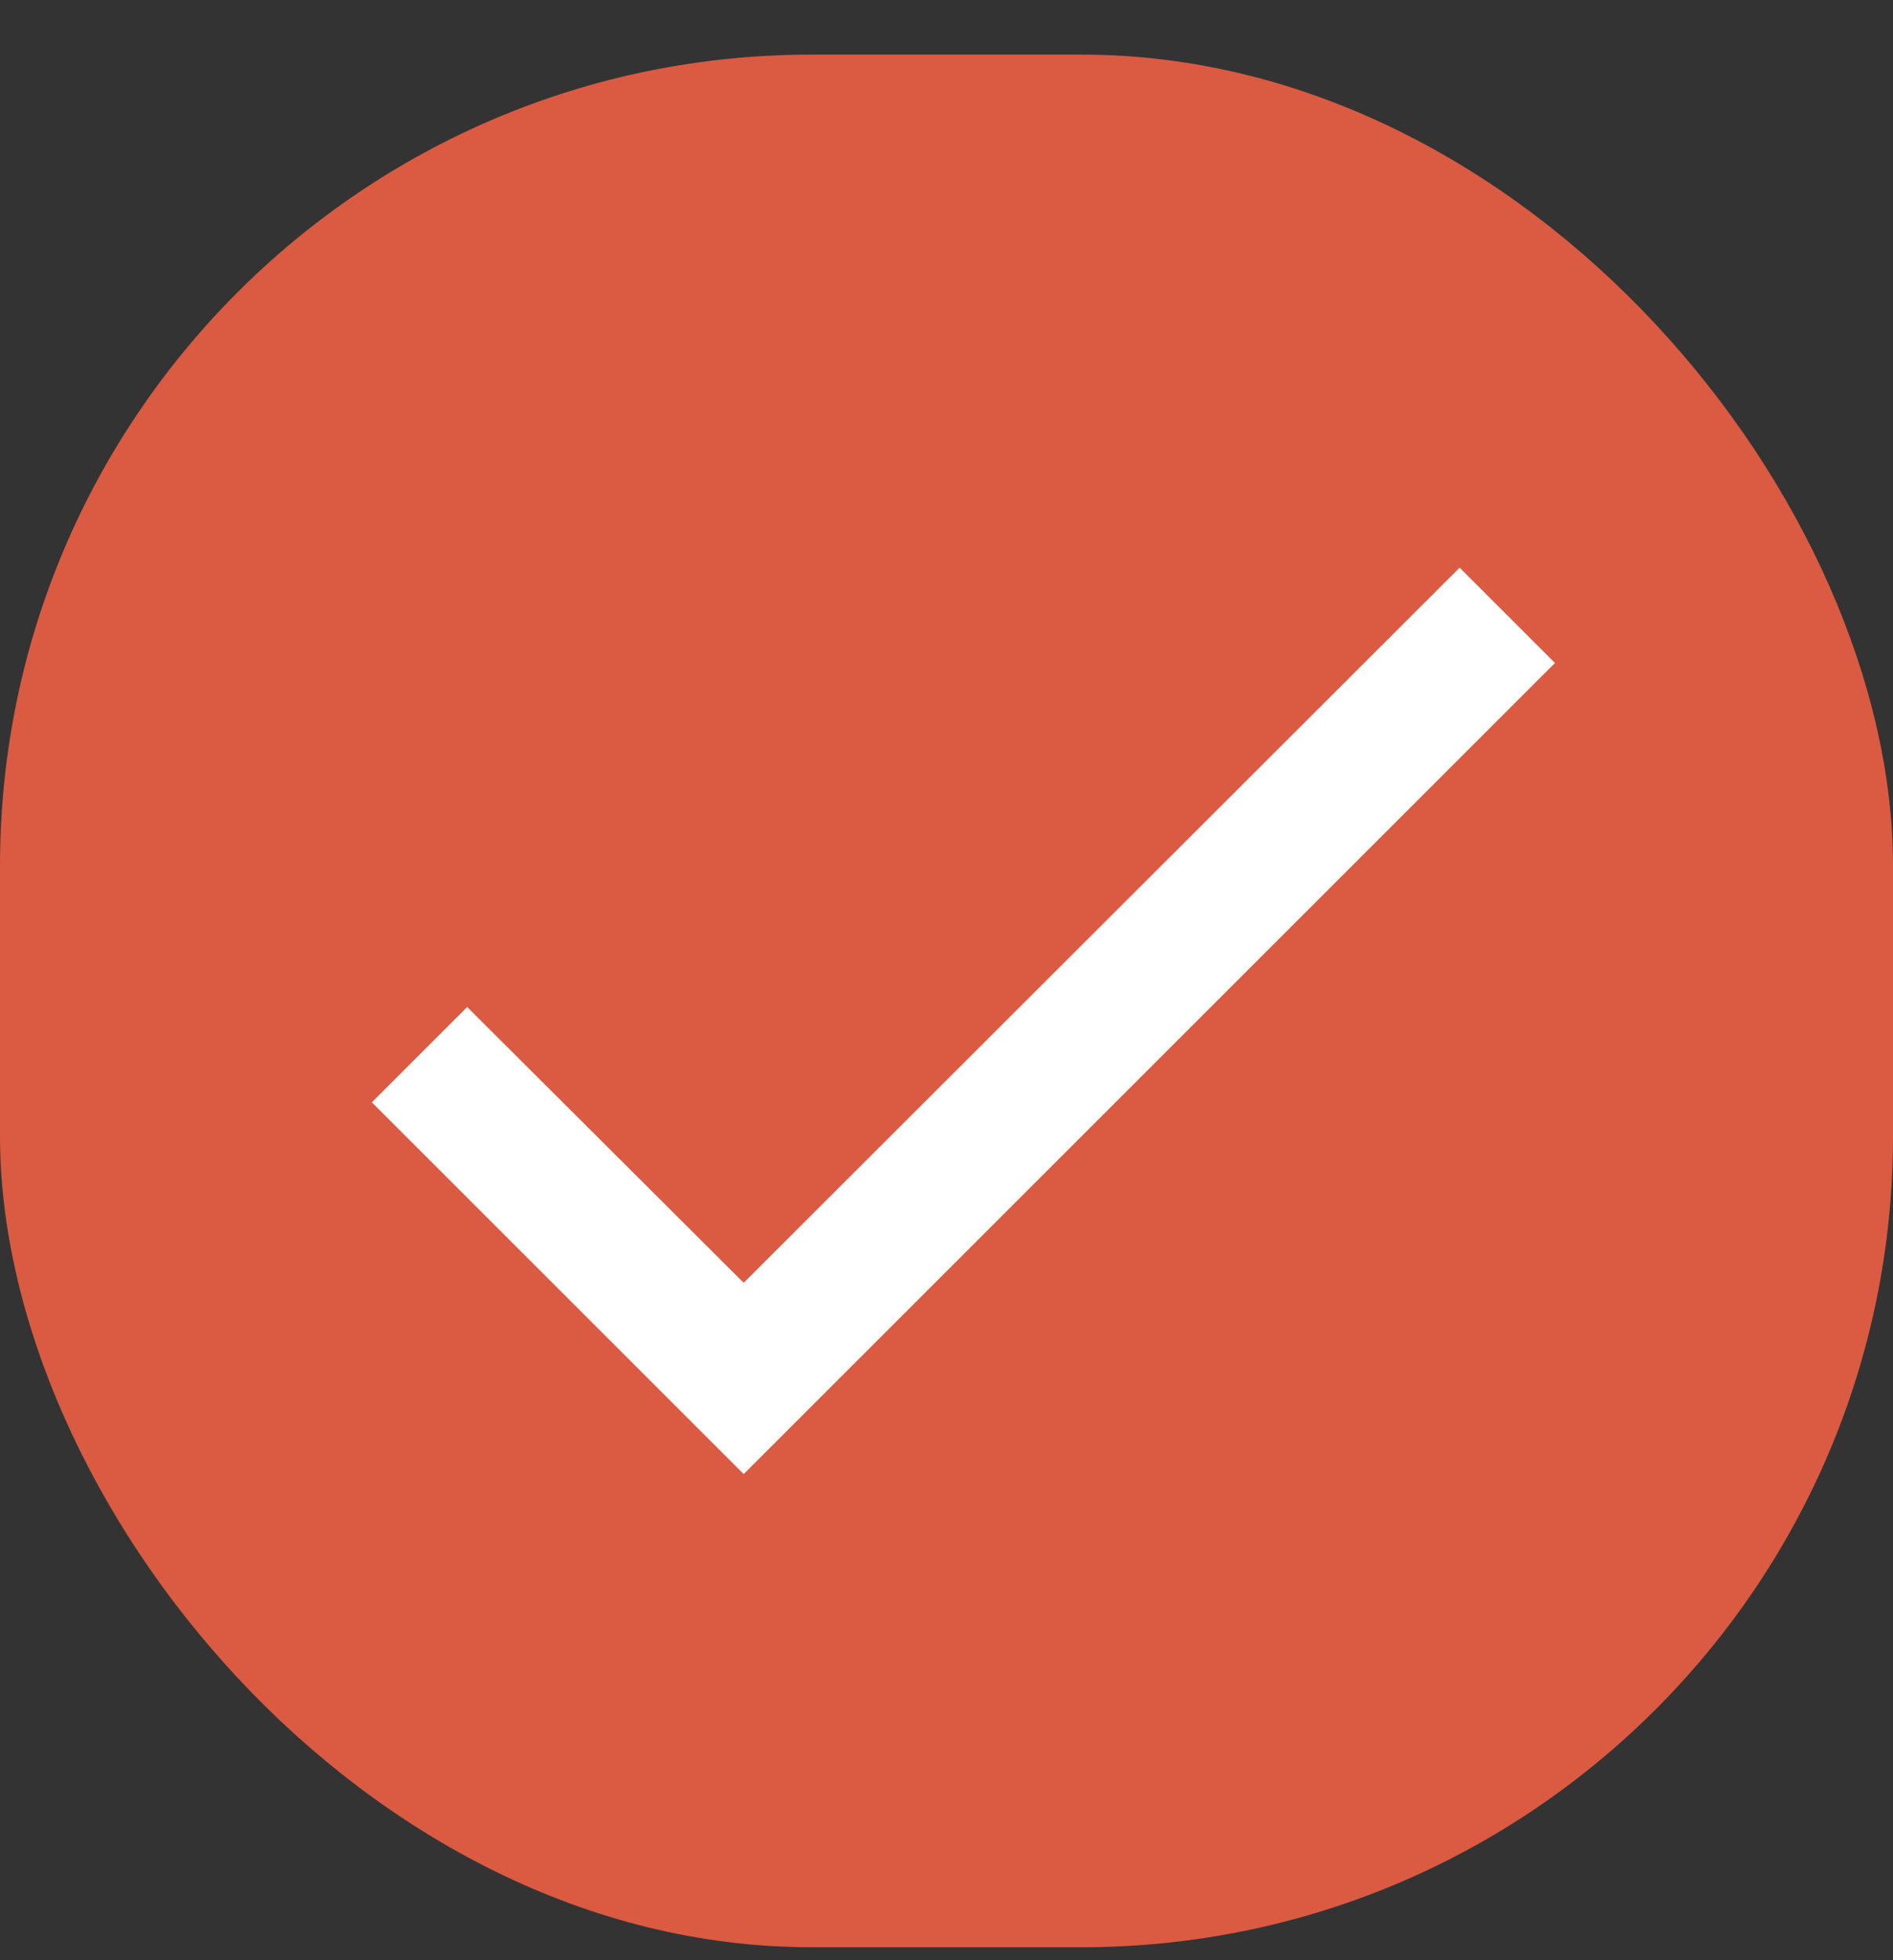 <svg width="28" height="29" viewBox="0 0 28 29" fill="none" xmlns="http://www.w3.org/2000/svg">
<rect x="0" y="0" width="28" height="29" fill="#333333" stroke="none"/>
<g clip-path="url(#clip0_326_436)">
<rect y="0.808" width="28" height="28" rx="12" fill="#DB5A42"/>
<path fill-rule="evenodd" clip-rule="evenodd" d="M23 9.808L11 21.808L5.5 16.308L6.91 14.898L11 18.978L21.59 8.398L23 9.808Z" fill="white"/>
<mask id="mask0_326_436" style="mask-type:alpha" maskUnits="userSpaceOnUse" x="5" y="8" width="18" height="14">
<path fill-rule="evenodd" clip-rule="evenodd" d="M23 9.808L11 21.808L5.5 16.308L6.91 14.898L11 18.978L21.59 8.398L23 9.808Z" fill="white"/>
</mask>
<g mask="url(#mask0_326_436)">
</g>
</g>
<defs>
<clipPath id="clip0_326_436">
<rect width="28" height="28" fill="white" transform="translate(0 0.808)"/>
</clipPath>
</defs>
</svg>
